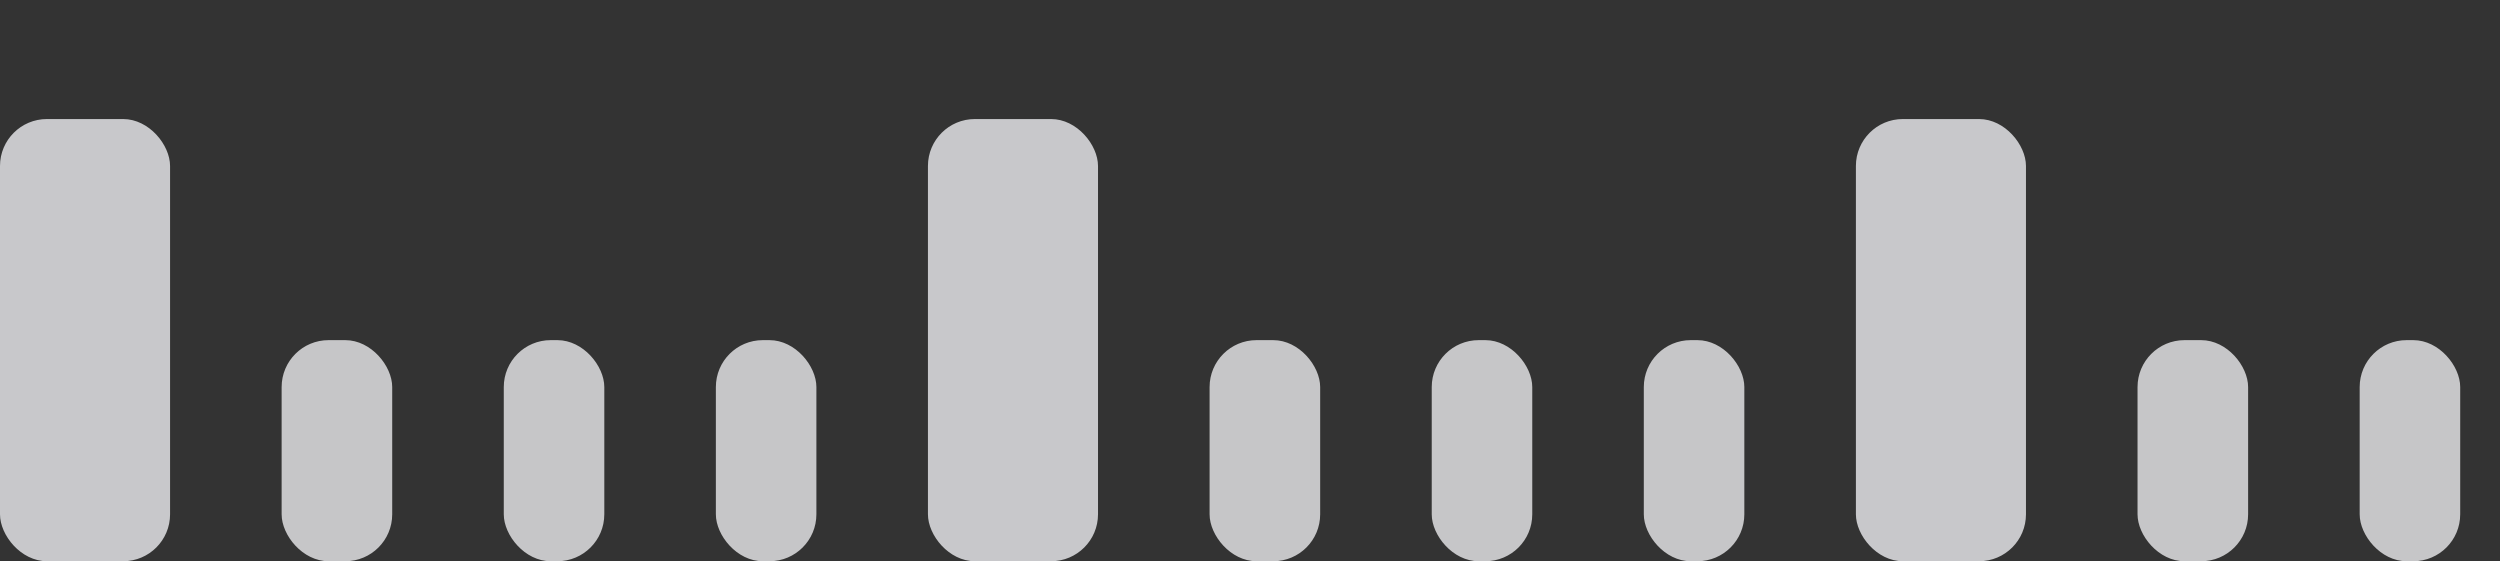 <svg width="147" height="33" viewBox="0 0 147 33" fill="none" xmlns="http://www.w3.org/2000/svg">
<rect x="0" y="0" width="147" height="33" fill="#333333" stroke="none"/>
<g opacity="0.8" clip-path="url(#clip0_1_5981)">
<rect y="7" width="10" height="26" rx="2.759" fill="#EDEEF1"/>
<rect x="16.56" y="20" width="6.502" height="13" rx="2.759" fill="#EBEBED"/>
<rect x="29.622" y="20" width="5.911" height="13" rx="2.759" fill="#EBEBED"/>
<rect x="42.093" y="20" width="5.911" height="13" rx="2.759" fill="#EBEBED"/>
<rect x="54.563" y="7" width="10" height="26" rx="2.759" fill="#EDEEF1"/>
<rect x="71.124" y="20" width="6.502" height="13" rx="2.759" fill="#EBEBED"/>
<rect x="84.186" y="20" width="5.911" height="13" rx="2.759" fill="#EBEBED"/>
<rect x="96.656" y="20" width="5.911" height="13" rx="2.759" fill="#EBEBED"/>
<rect x="109.127" y="7" width="10" height="26" rx="2.759" fill="#EDEEF1"/>
<rect x="125.687" y="20" width="6.502" height="13" rx="2.759" fill="#EBEBED"/>
<rect x="138.749" y="20" width="5.911" height="13" rx="2.759" fill="#EBEBED"/>
</g>
<defs>
<clipPath id="clip0_1_5981">
<rect width="147" height="33" fill="white"/>
</clipPath>
</defs>
</svg>

